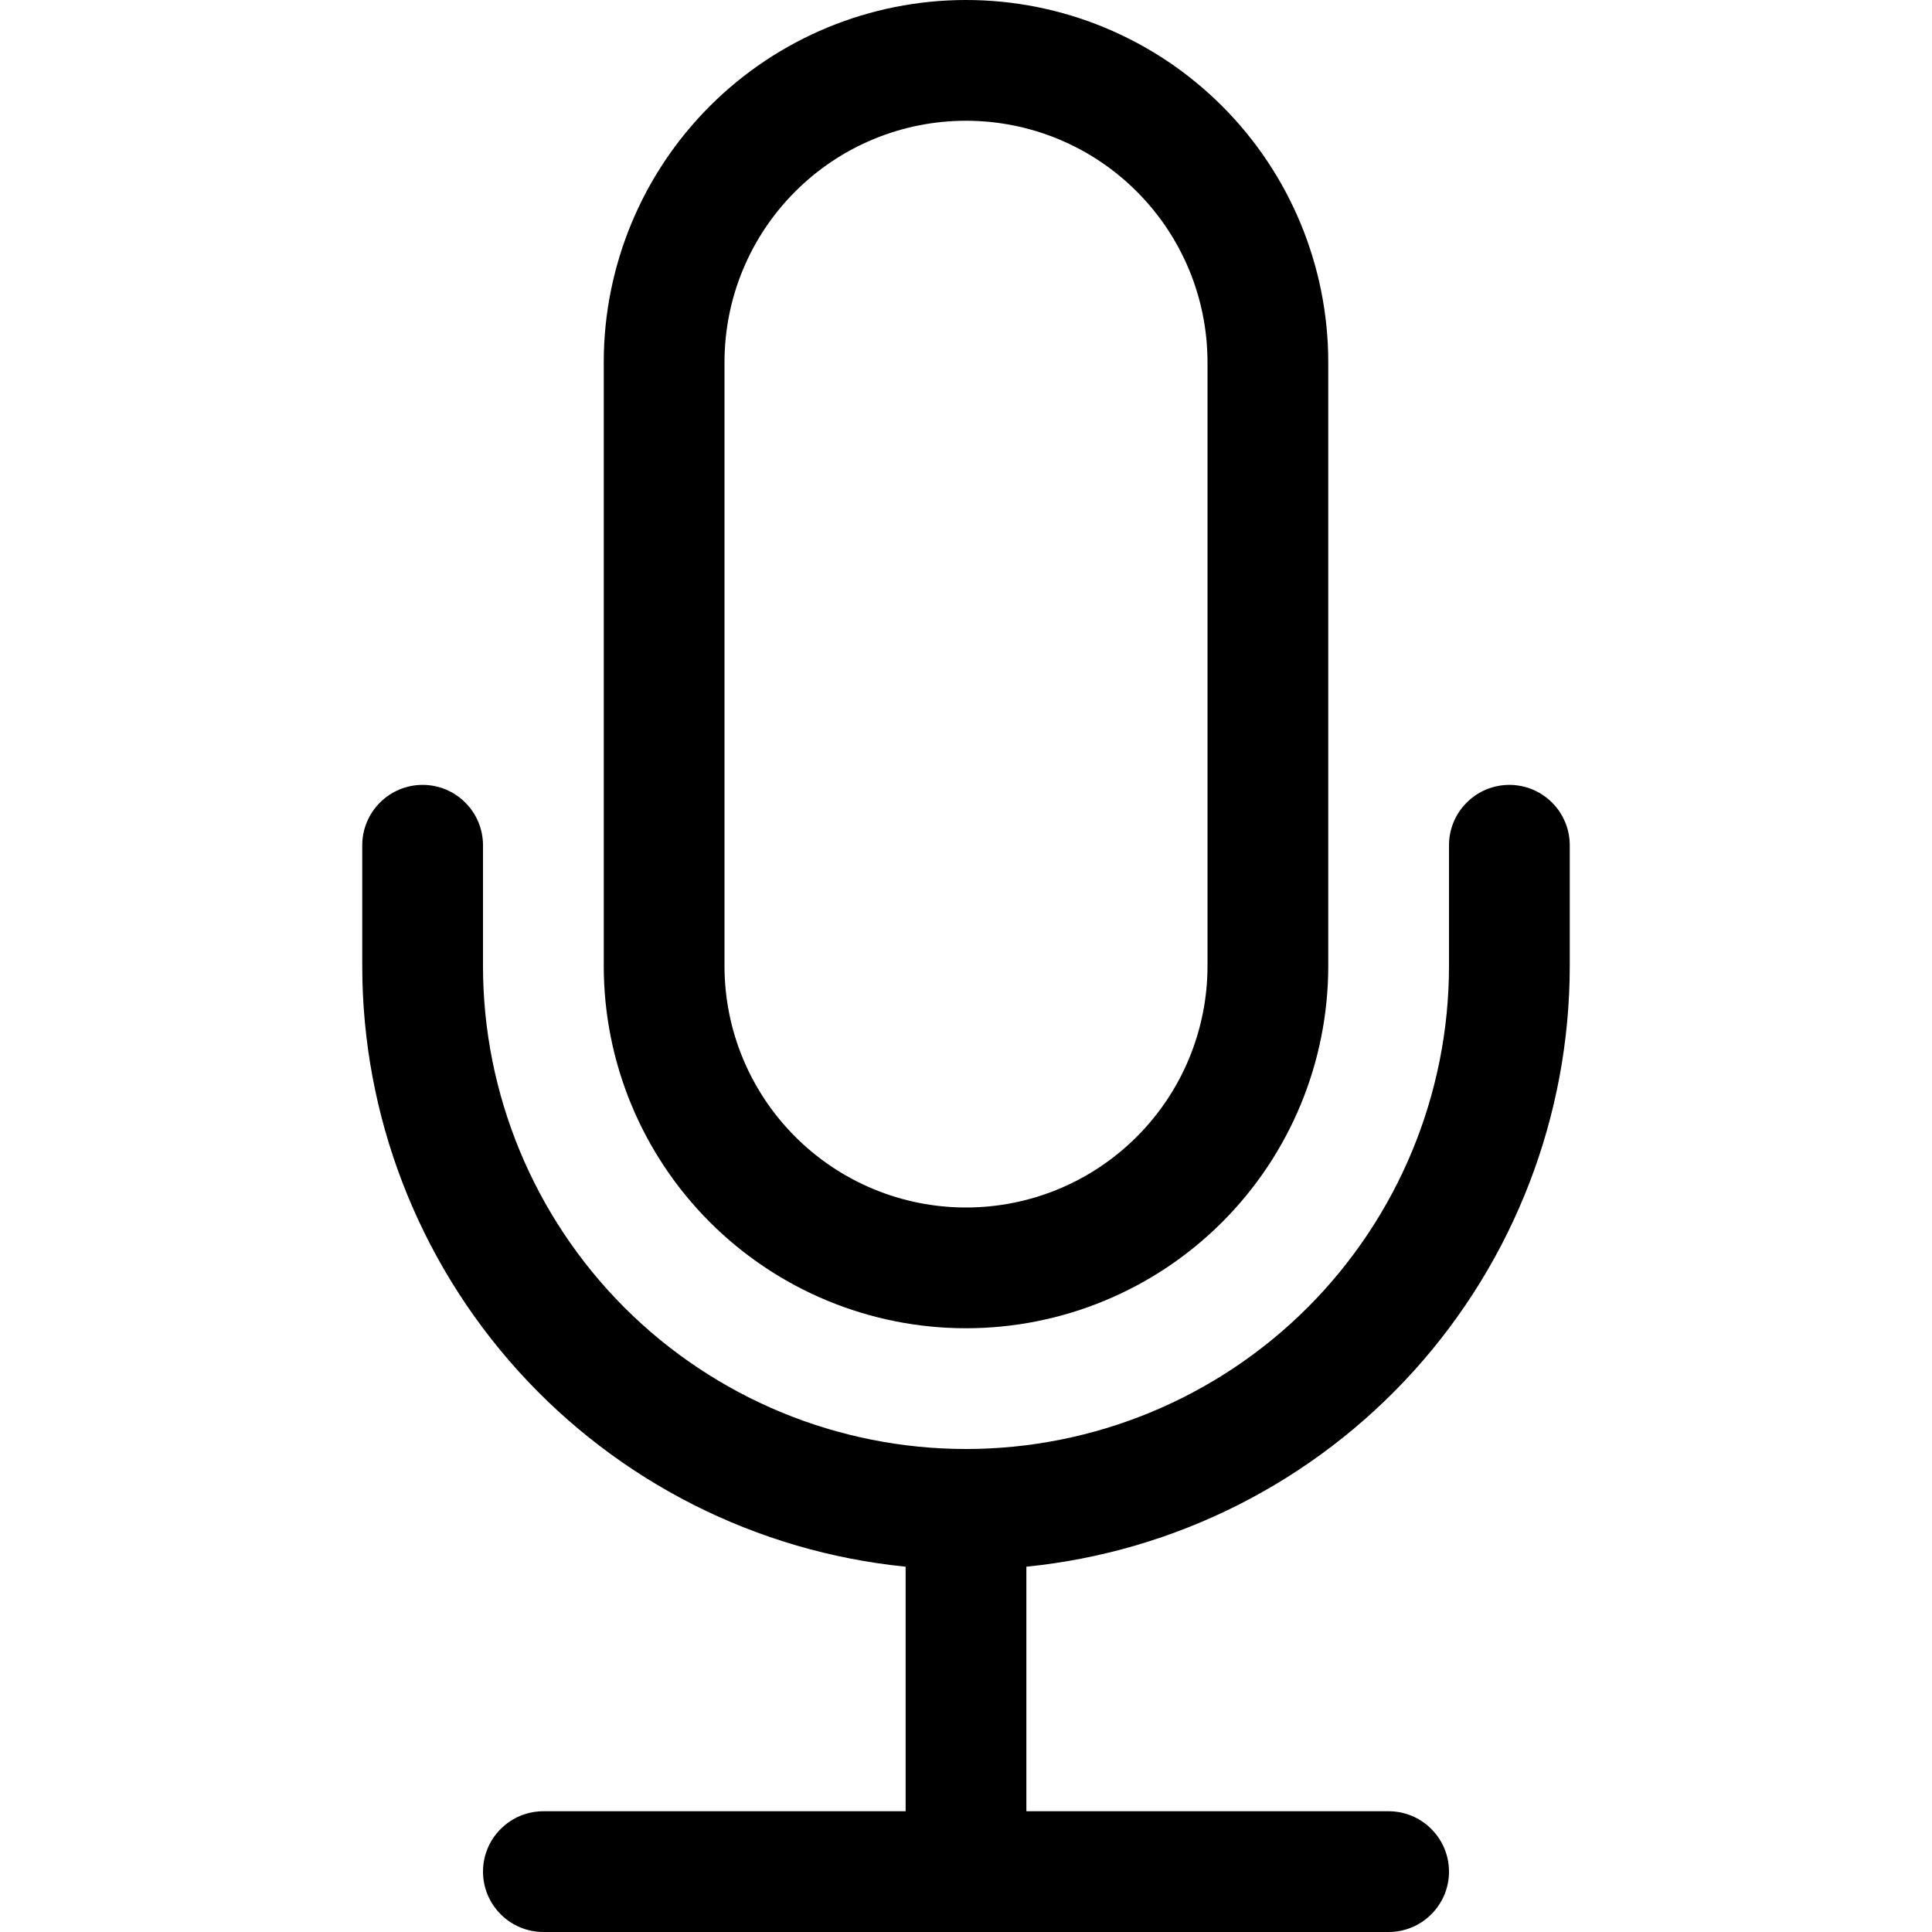 <svg width="24" height="24" viewBox="0 0 24 24" fill="none" xmlns="http://www.w3.org/2000/svg">
<path fill-rule="evenodd" clip-rule="evenodd" d="M5.25 9.75C5.449 9.75 5.64 9.829 5.78 9.97C5.921 10.11 6 10.301 6 10.5V12C6 13.591 6.632 15.117 7.757 16.243C8.883 17.368 10.409 18 12 18C13.591 18 15.117 17.368 16.243 16.243C17.368 15.117 18 13.591 18 12V10.5C18 10.301 18.079 10.11 18.22 9.97C18.36 9.829 18.551 9.75 18.75 9.75C18.949 9.75 19.14 9.829 19.28 9.97C19.421 10.11 19.5 10.301 19.5 10.5V12C19.5 13.859 18.809 15.652 17.562 17.031C16.315 18.41 14.6 19.277 12.75 19.462V22.5H17.25C17.449 22.5 17.64 22.579 17.78 22.72C17.921 22.86 18 23.051 18 23.25C18 23.449 17.921 23.64 17.78 23.78C17.64 23.921 17.449 24 17.25 24H6.75C6.551 24 6.36 23.921 6.22 23.78C6.079 23.64 6 23.449 6 23.25C6 23.051 6.079 22.86 6.22 22.72C6.36 22.579 6.551 22.5 6.75 22.5H11.25V19.462C9.4 19.277 7.685 18.41 6.438 17.031C5.191 15.652 4.5 13.859 4.5 12V10.5C4.5 10.301 4.579 10.11 4.72 9.97C4.86 9.829 5.051 9.75 5.25 9.75Z" fill="black"/>
<path fill-rule="evenodd" clip-rule="evenodd" d="M15 12V4.5C15 3.704 14.684 2.941 14.121 2.379C13.559 1.816 12.796 1.5 12 1.5C11.204 1.5 10.441 1.816 9.879 2.379C9.316 2.941 9 3.704 9 4.5V12C9 12.796 9.316 13.559 9.879 14.121C10.441 14.684 11.204 15 12 15C12.796 15 13.559 14.684 14.121 14.121C14.684 13.559 15 12.796 15 12ZM12 0C10.806 0 9.662 0.474 8.818 1.318C7.974 2.162 7.5 3.307 7.5 4.5V12C7.5 13.194 7.974 14.338 8.818 15.182C9.662 16.026 10.806 16.5 12 16.5C13.194 16.5 14.338 16.026 15.182 15.182C16.026 14.338 16.5 13.194 16.5 12V4.5C16.5 3.307 16.026 2.162 15.182 1.318C14.338 0.474 13.194 0 12 0V0Z" fill="black"/>
</svg>
